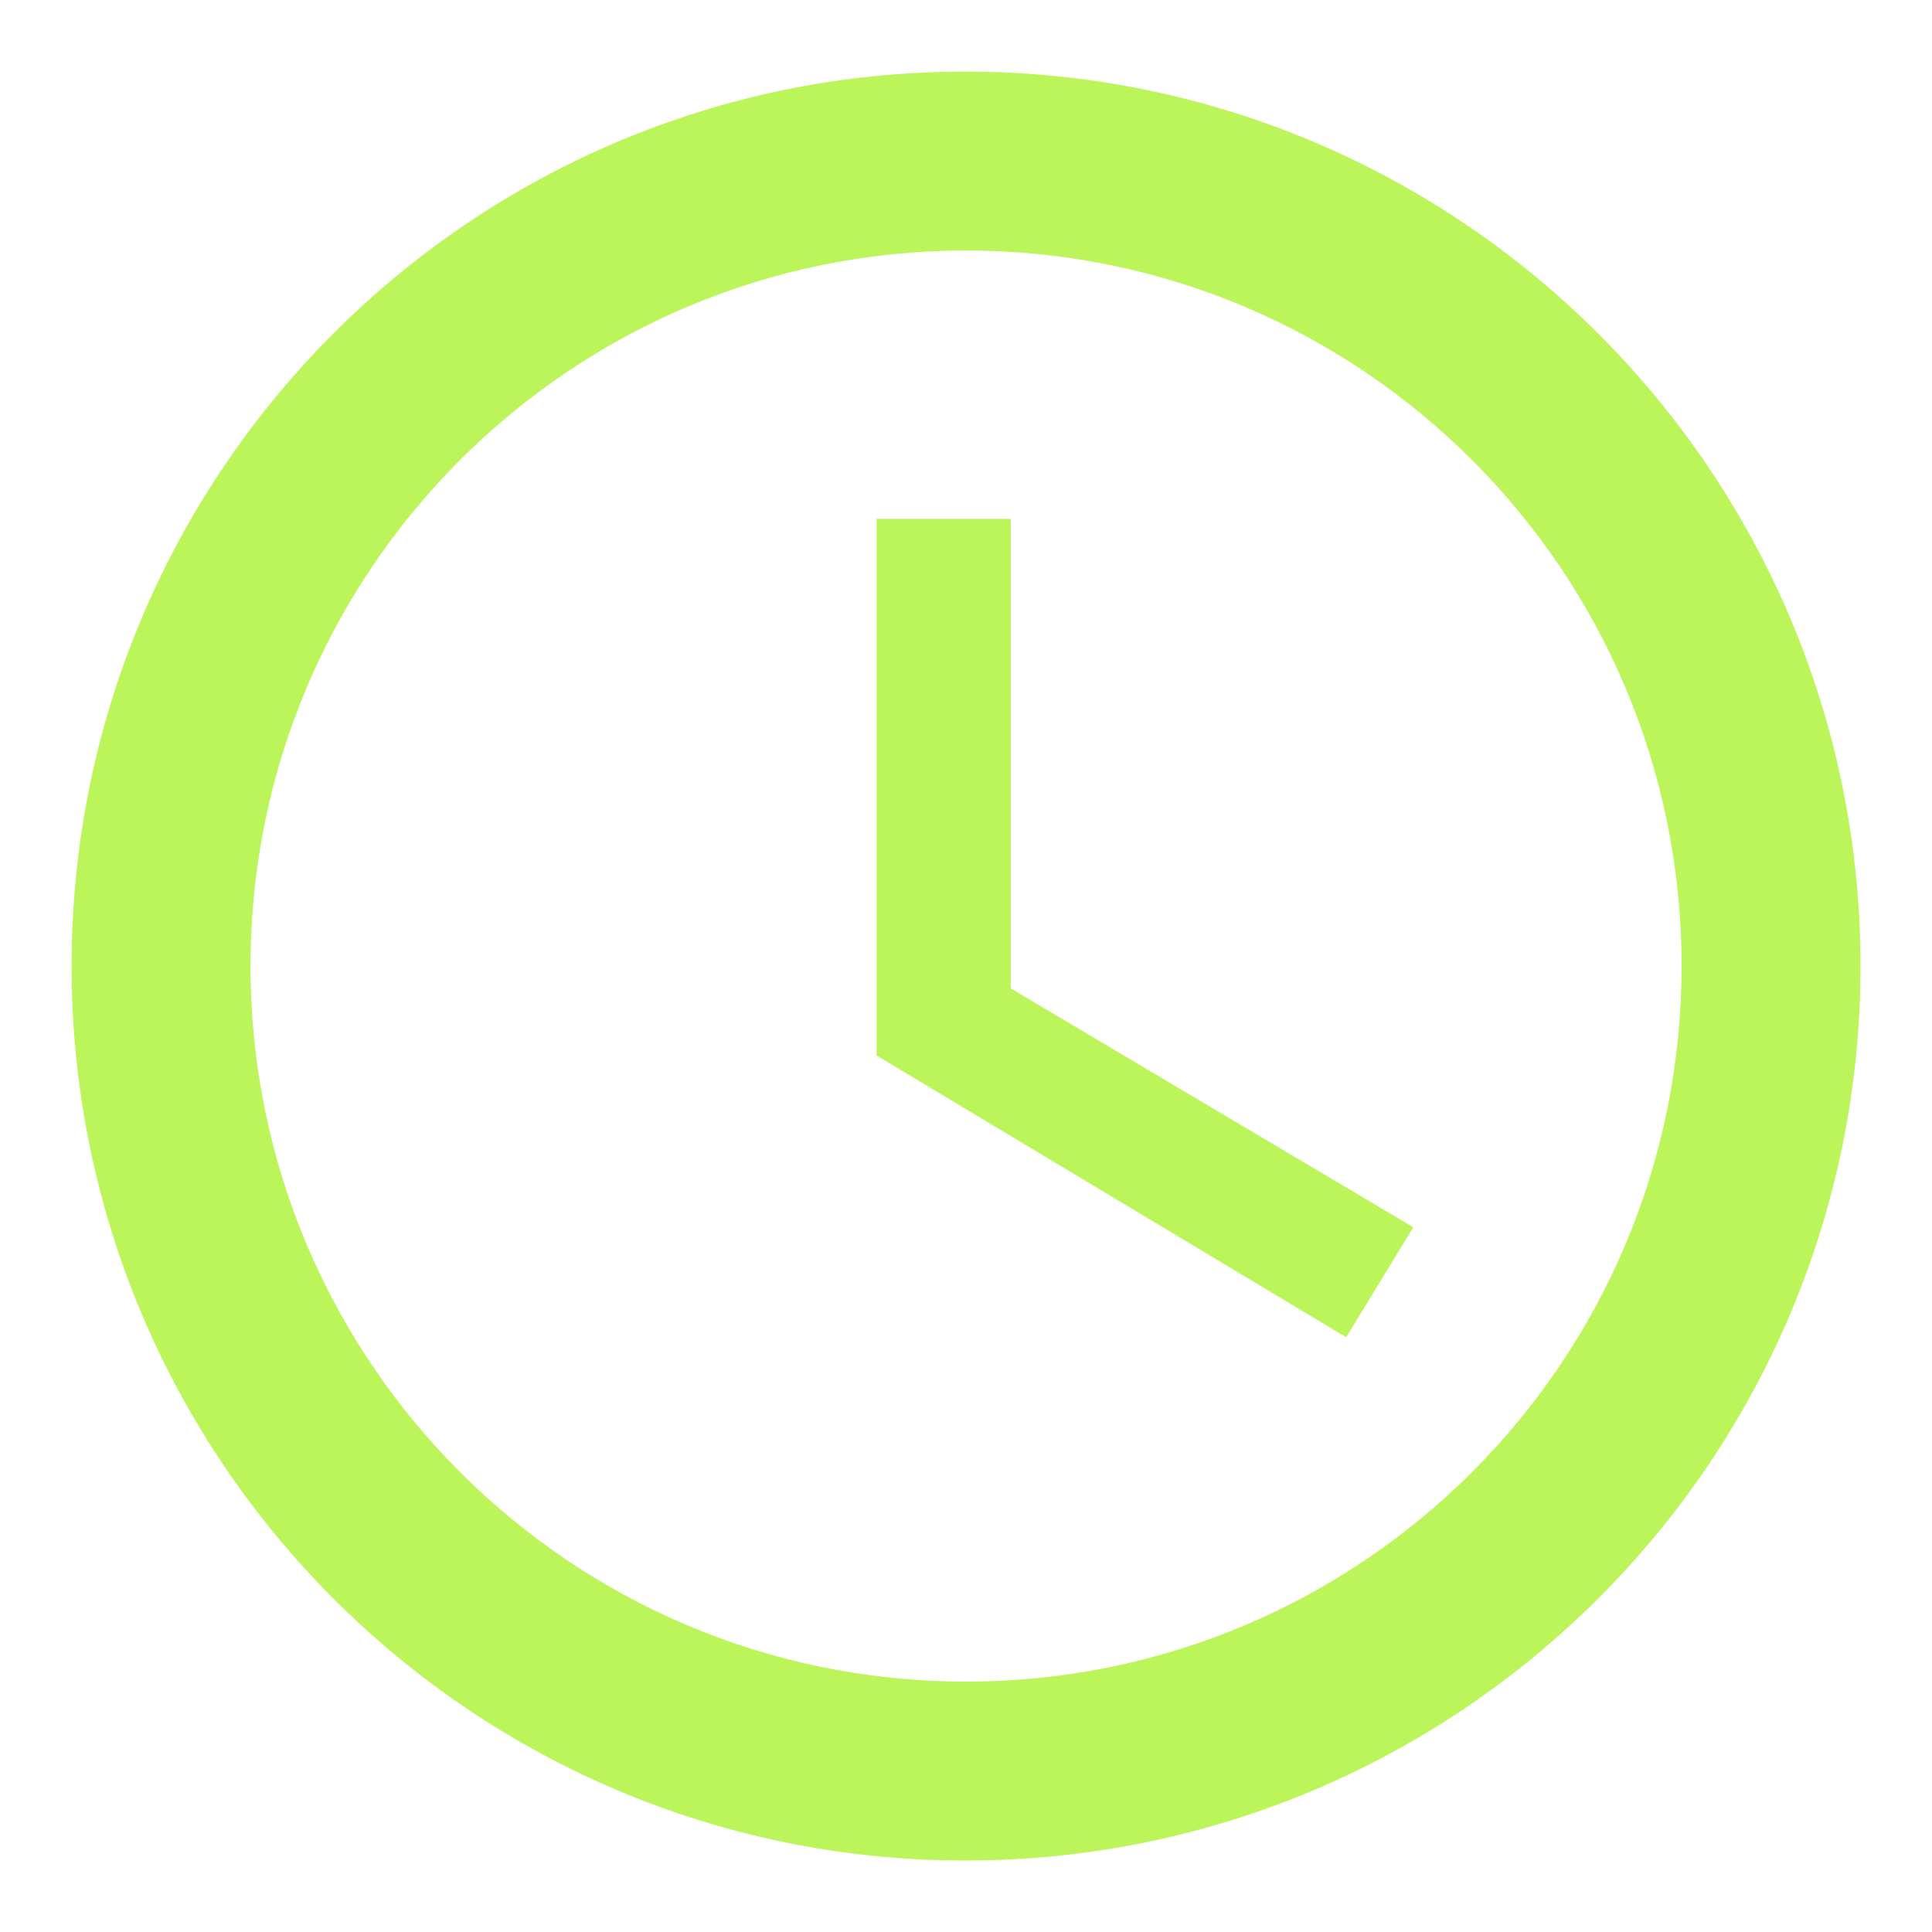 <svg width="18" height="18" viewBox="0 0 18 18" fill="none" xmlns="http://www.w3.org/2000/svg">
<path d="M8.992 0.667C4.392 0.667 0.667 4.4 0.667 9C0.667 13.6 4.392 17.334 8.992 17.334C13.6 17.334 17.334 13.6 17.334 9C17.334 4.4 13.6 0.667 8.992 0.667ZM9 15.667C5.317 15.667 2.334 12.684 2.334 9C2.334 5.317 5.317 2.334 9 2.334C12.684 2.334 15.667 5.317 15.667 9C15.667 12.684 12.684 15.667 9 15.667ZM9.417 4.834H8.167V9.834L12.542 12.459L13.167 11.434L9.417 9.209V4.834Z" fill="#BBF55A"/>
</svg>
